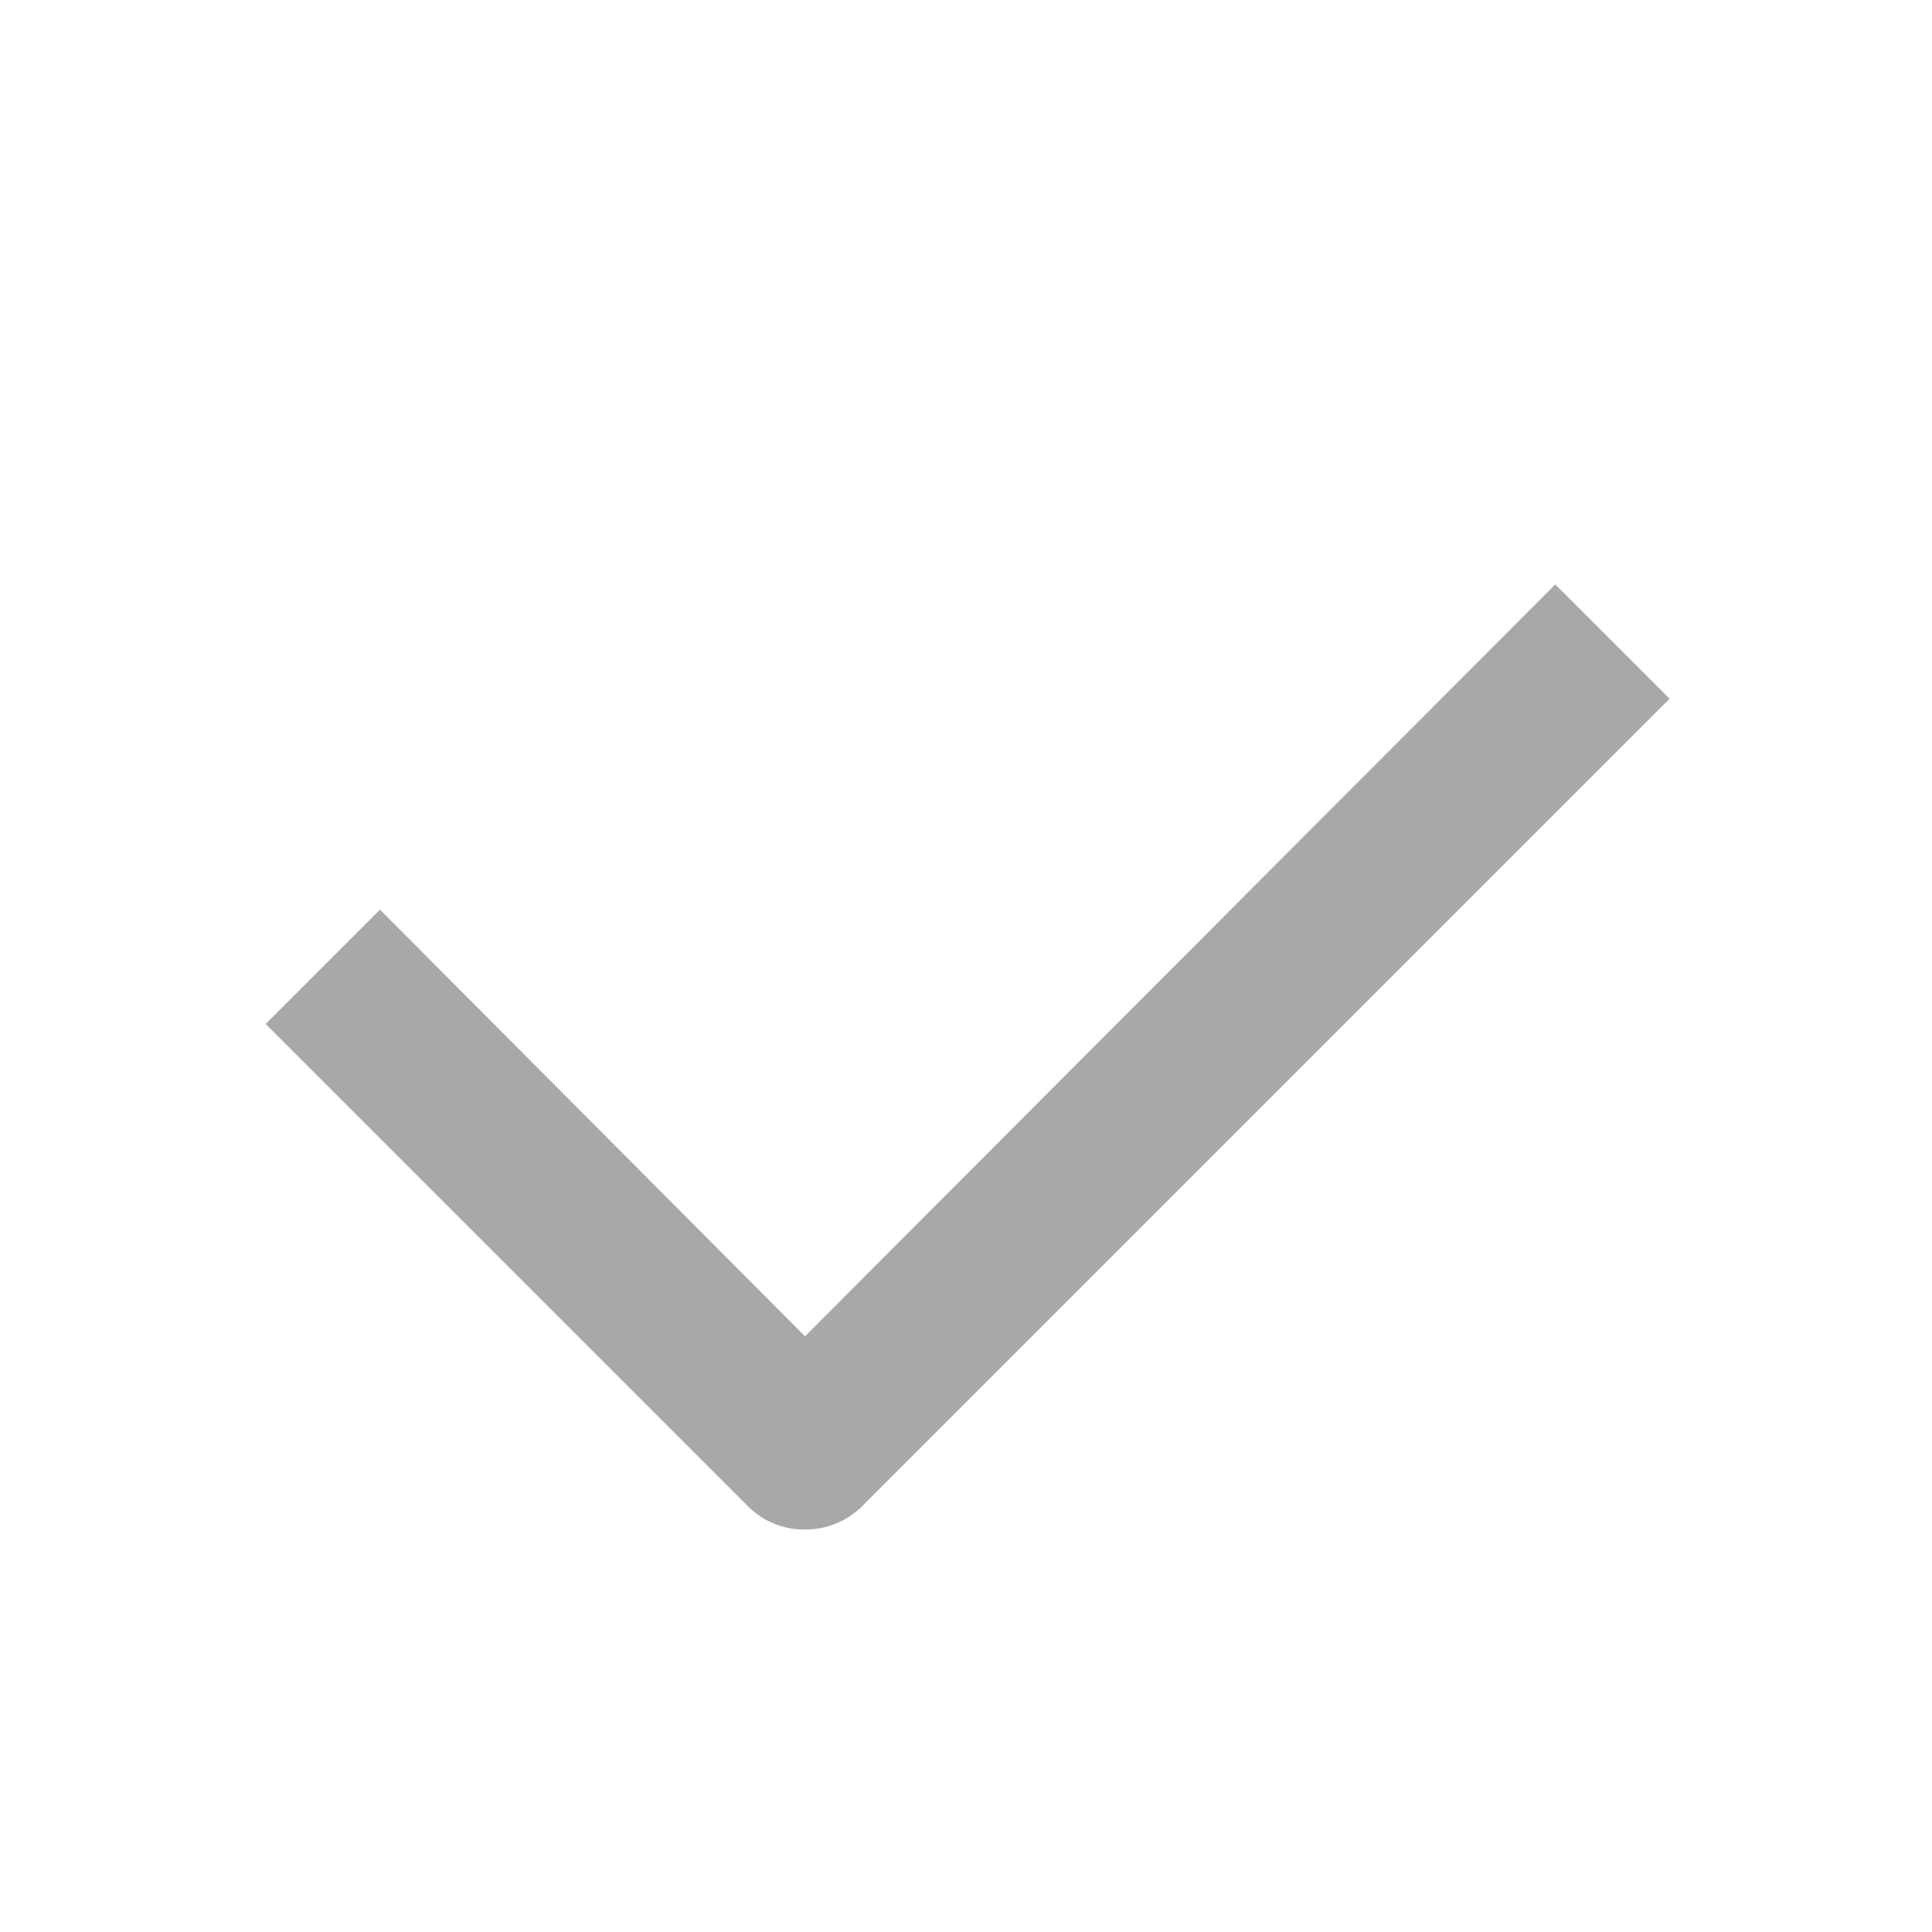 <!-- Generated by IcoMoon.io -->
<svg version="1.1" xmlns="http://www.w3.org/2000/svg" width="24" height="24" viewBox="0 0 24 24">
<title>check-default-12</title>
<path fill="#a7a8aa" d="M10 19c-0.004 0-0.009 0-0.014 0-0.267 0-0.509-0.107-0.686-0.28l-6-6 1.42-1.42 5.28 5.3 9.32-9.34 1.42 1.42-10 10c-0.183 0.197-0.444 0.32-0.733 0.32-0.002 0-0.005 0-0.007-0h0z"></path>
</svg>
